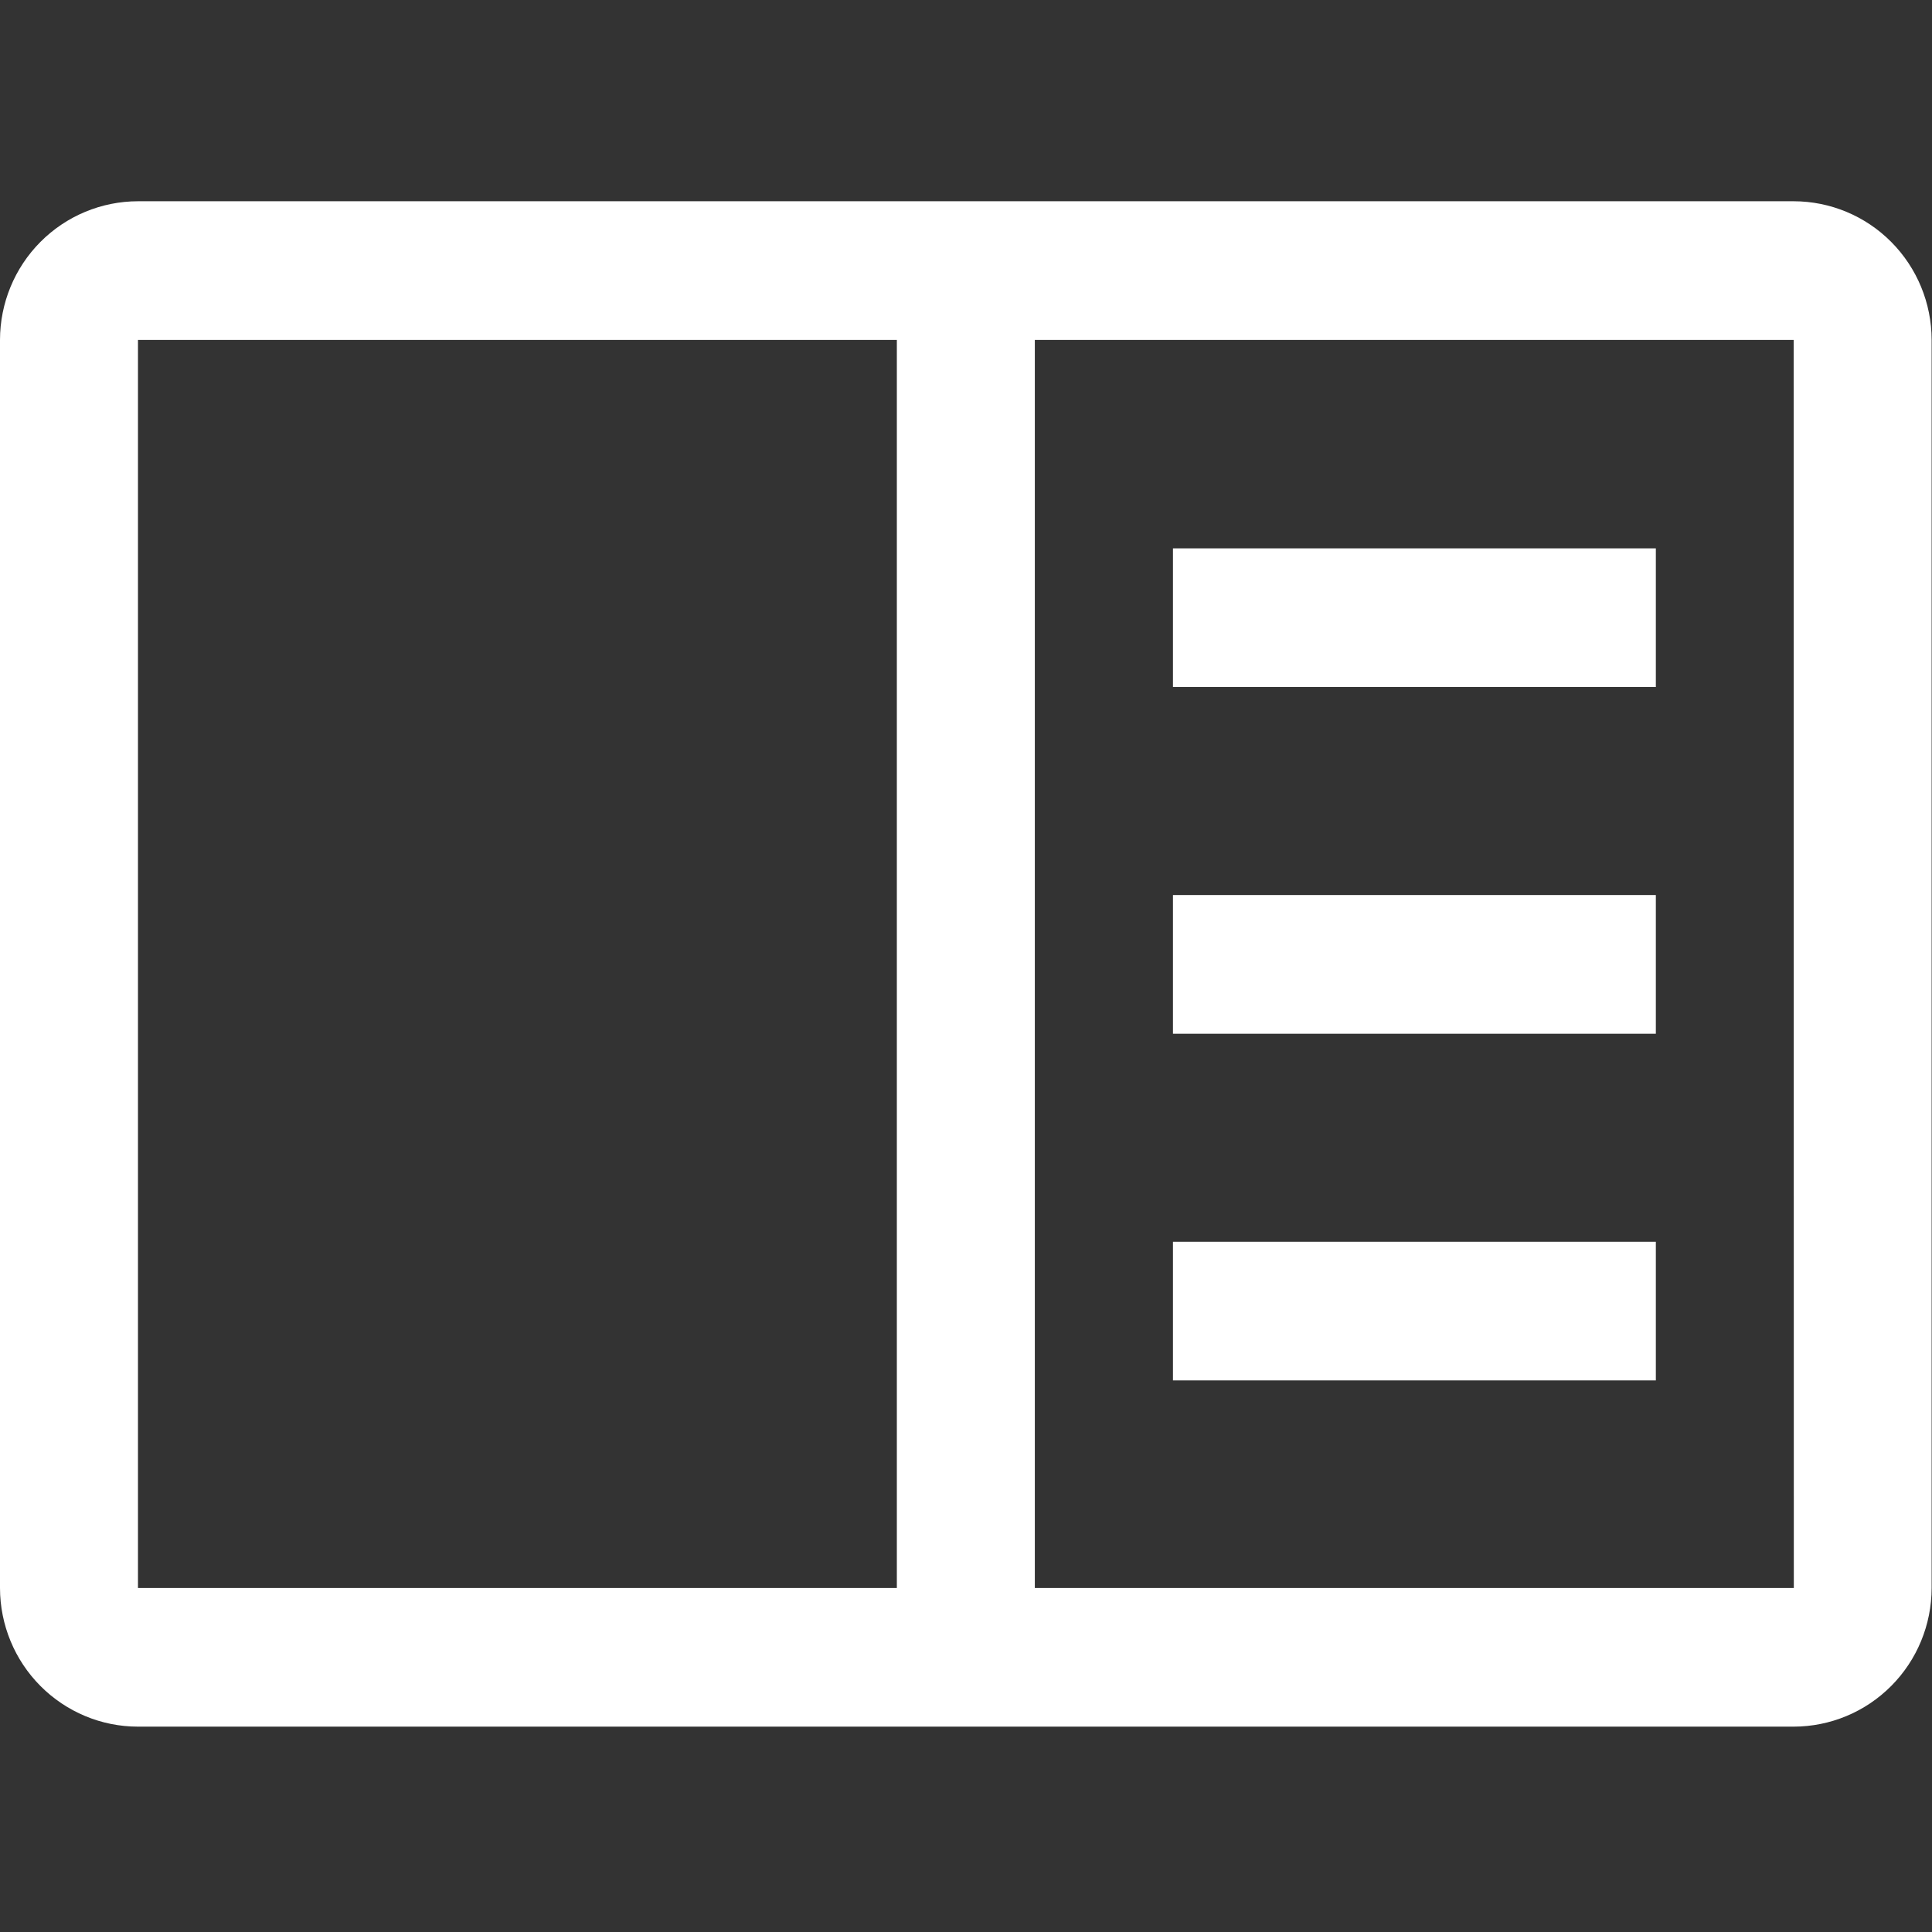 <svg width="48" height="48" viewBox="0 0 48 48" fill="none" xmlns="http://www.w3.org/2000/svg">
<rect x="0" y="0" width="48" height="48" fill="#333333" stroke="none"/>
<g clip-path="url(#clip0)">
<path d="M29.142 13.624H41.139V17.069H29.142V13.624Z" fill="white"/>
<path d="M29.142 22.237H41.139V25.683H29.142V22.237Z" fill="white"/>
<path d="M29.142 30.851H41.139V34.296H29.142V30.851Z" fill="white"/>
<path d="M44.563 5H3.428C2.519 5.001 1.648 5.364 1.005 6.01C0.362 6.656 0.001 7.532 0 8.445V39.453C0.001 40.367 0.362 41.242 1.005 41.888C1.648 42.534 2.519 42.898 3.428 42.898H44.563C45.472 42.897 46.343 42.534 46.986 41.888C47.629 41.242 47.99 40.367 47.991 39.453V8.445C47.99 7.532 47.629 6.656 46.986 6.01C46.344 5.364 45.472 5.001 44.563 5ZM3.428 8.445H22.282V39.453H3.428V8.445ZM25.71 39.453V8.445H44.563L44.567 39.453H25.71Z" fill="white"/>
</g>
<defs>
<clipPath id="clip0">
<rect width="48" height="37.92" fill="white" transform="translate(0 5)"/>
</clipPath>
</defs>
</svg>
